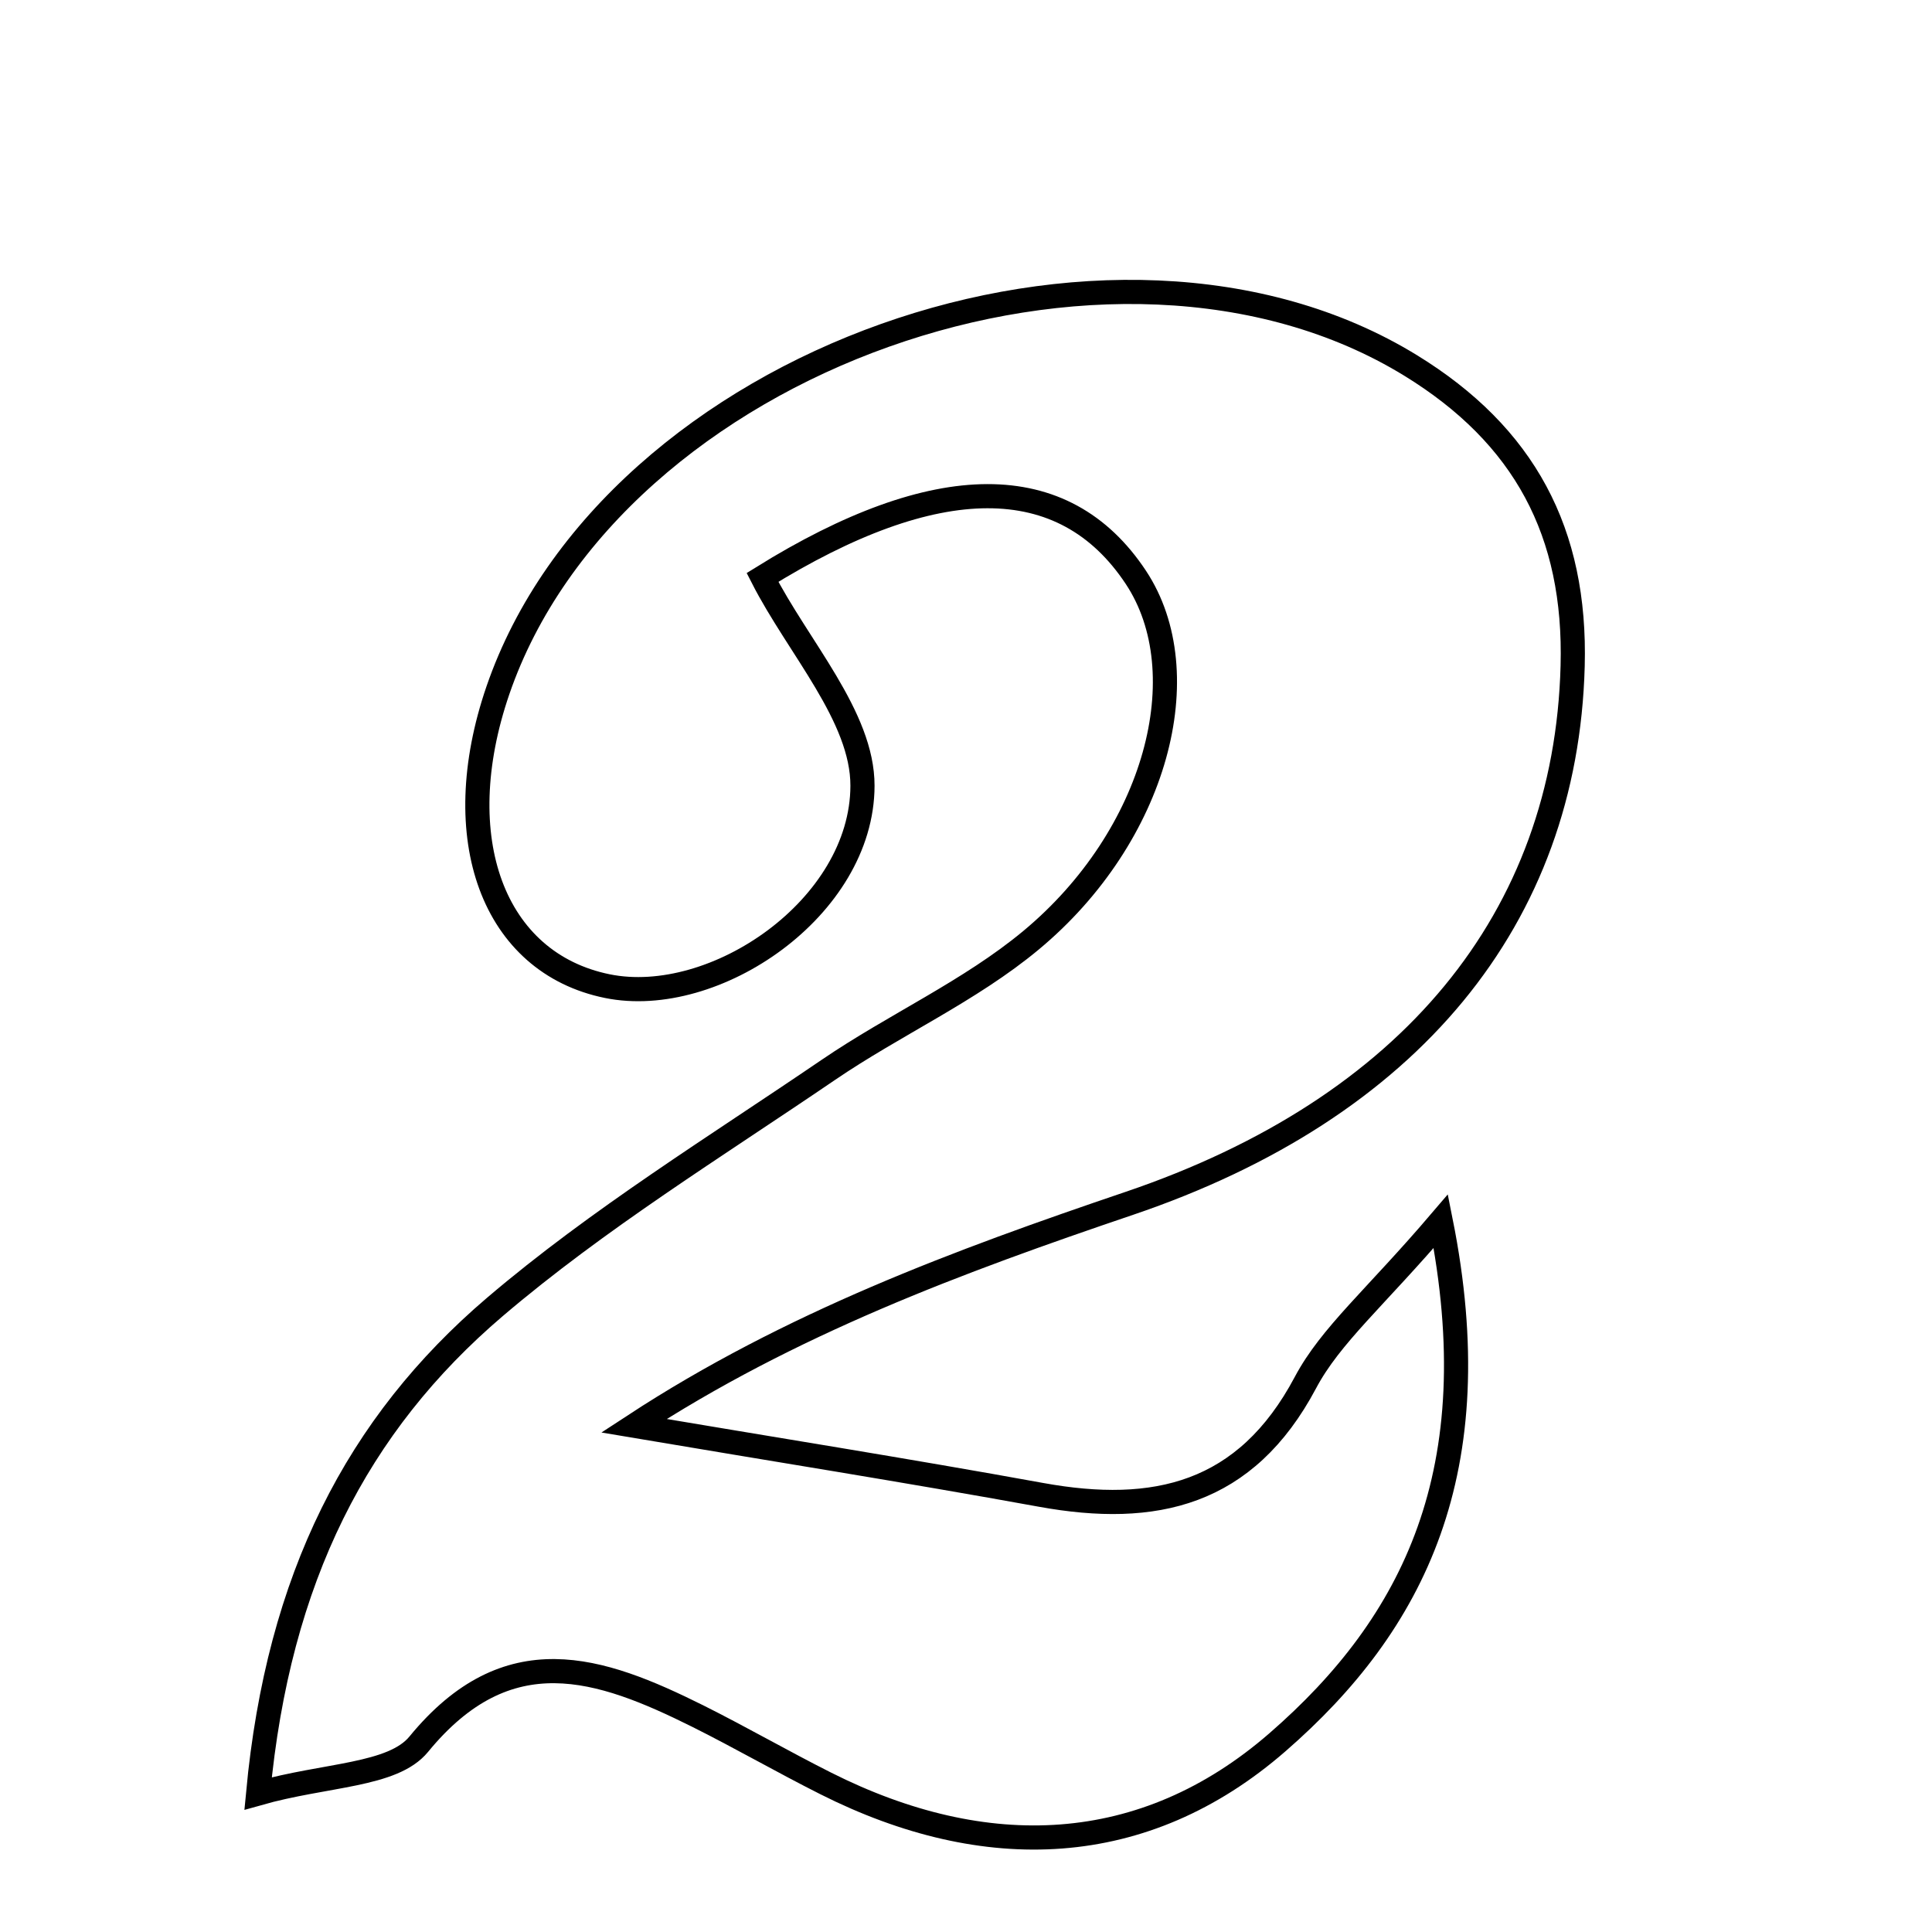 <svg xmlns="http://www.w3.org/2000/svg" viewBox="0.0 0.0 24.0 24.0" height="200px" width="200px"><path fill="none" stroke="black" stroke-width=".3" stroke-opacity="1.0"  filling="0" d="M17.522 4.539 C18.938 5.408 19.581 6.613 19.536 8.274 C19.452 11.409 17.516 13.766 14.027 14.949 C11.91 15.667 9.813 16.442 7.874 17.711 C9.561 17.996 11.251 18.264 12.934 18.57 C14.345 18.826 15.475 18.571 16.216 17.176 C16.529 16.586 17.084 16.124 17.898 15.17 C18.517 18.268 17.565 20.169 15.869 21.643 C14.21 23.086 12.237 23.15 10.261 22.156 C9.726 21.887 9.206 21.587 8.67 21.319 C7.449 20.711 6.307 20.319 5.202 21.667 C4.878 22.062 4.048 22.04 3.206 22.279 C3.457 19.601 4.438 17.694 6.148 16.235 C7.432 15.141 8.889 14.245 10.289 13.291 C11.113 12.729 12.048 12.312 12.808 11.68 C14.369 10.382 14.897 8.36 14.11 7.172 C13.216 5.822 11.63 5.833 9.472 7.173 C9.915 8.041 10.716 8.902 10.714 9.761 C10.711 11.275 8.878 12.522 7.544 12.25 C6.126 11.961 5.554 10.415 6.185 8.576 C7.596 4.47 13.819 2.267 17.522 4.539"></path></svg>